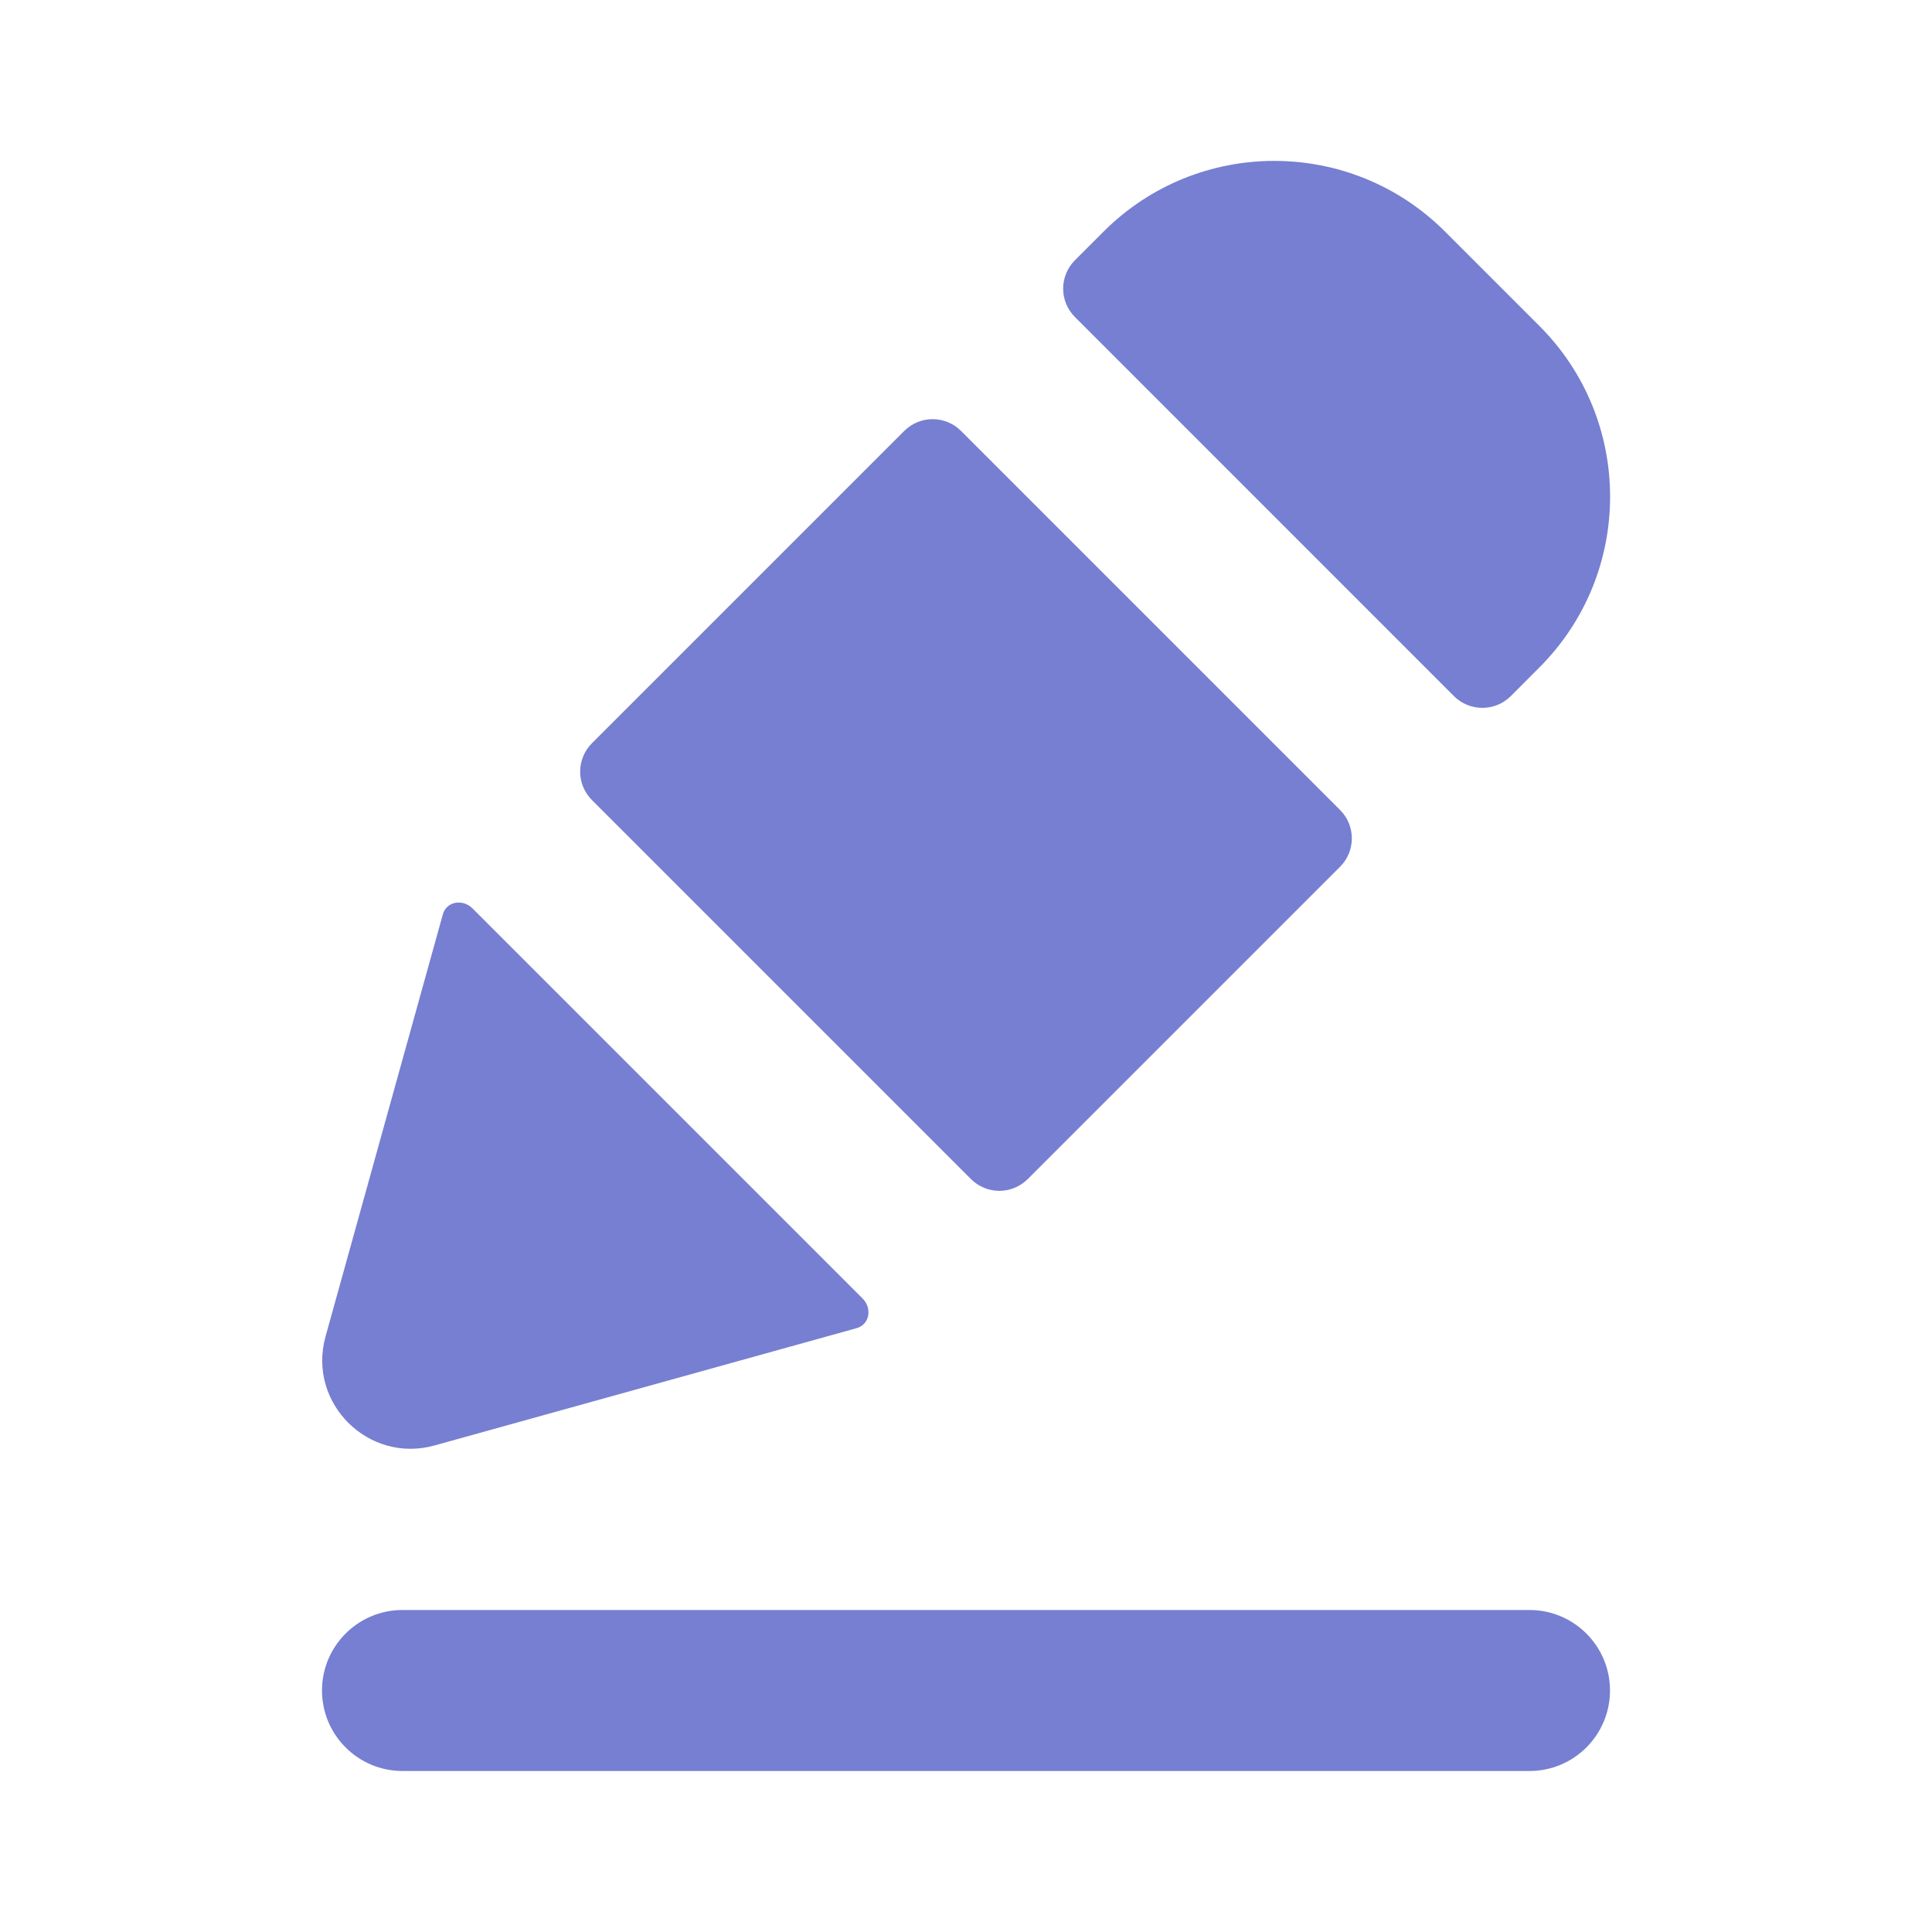 <svg width="24" height="24" viewBox="0 0 24 24" fill="none" xmlns="http://www.w3.org/2000/svg">
<path d="M4 21C4 20.448 4.448 20 5 20H19C19.552 20 20 20.448 20 21C20 21.552 19.552 22 19 22H5C4.448 22 4 21.552 4 21Z" fill="#767FD1"/>
<path d="M11.939 5.354C11.744 5.158 11.428 5.158 11.232 5.354L7.354 9.232C7.158 9.428 7.158 9.744 7.354 9.939L12.061 14.646C12.256 14.842 12.572 14.842 12.768 14.646L16.646 10.768C16.842 10.573 16.842 10.256 16.646 10.061L11.939 5.354Z" fill="#767FD1"/>
<path d="M10.641 16.499C10.805 16.453 10.836 16.25 10.715 16.13L5.87 11.285C5.75 11.164 5.547 11.195 5.501 11.359L4.044 16.602C3.815 17.426 4.574 18.185 5.398 17.956L10.641 16.499Z" fill="#767FD1"/>
<path d="M13.709 2.877C14.88 1.706 16.78 1.706 17.951 2.877L19.123 4.049C20.294 5.22 20.294 7.12 19.123 8.291L18.768 8.647C18.572 8.842 18.256 8.842 18.061 8.647L13.354 3.939C13.158 3.744 13.158 3.428 13.354 3.232L13.709 2.877Z" fill="#767FD1"/>
</svg>
